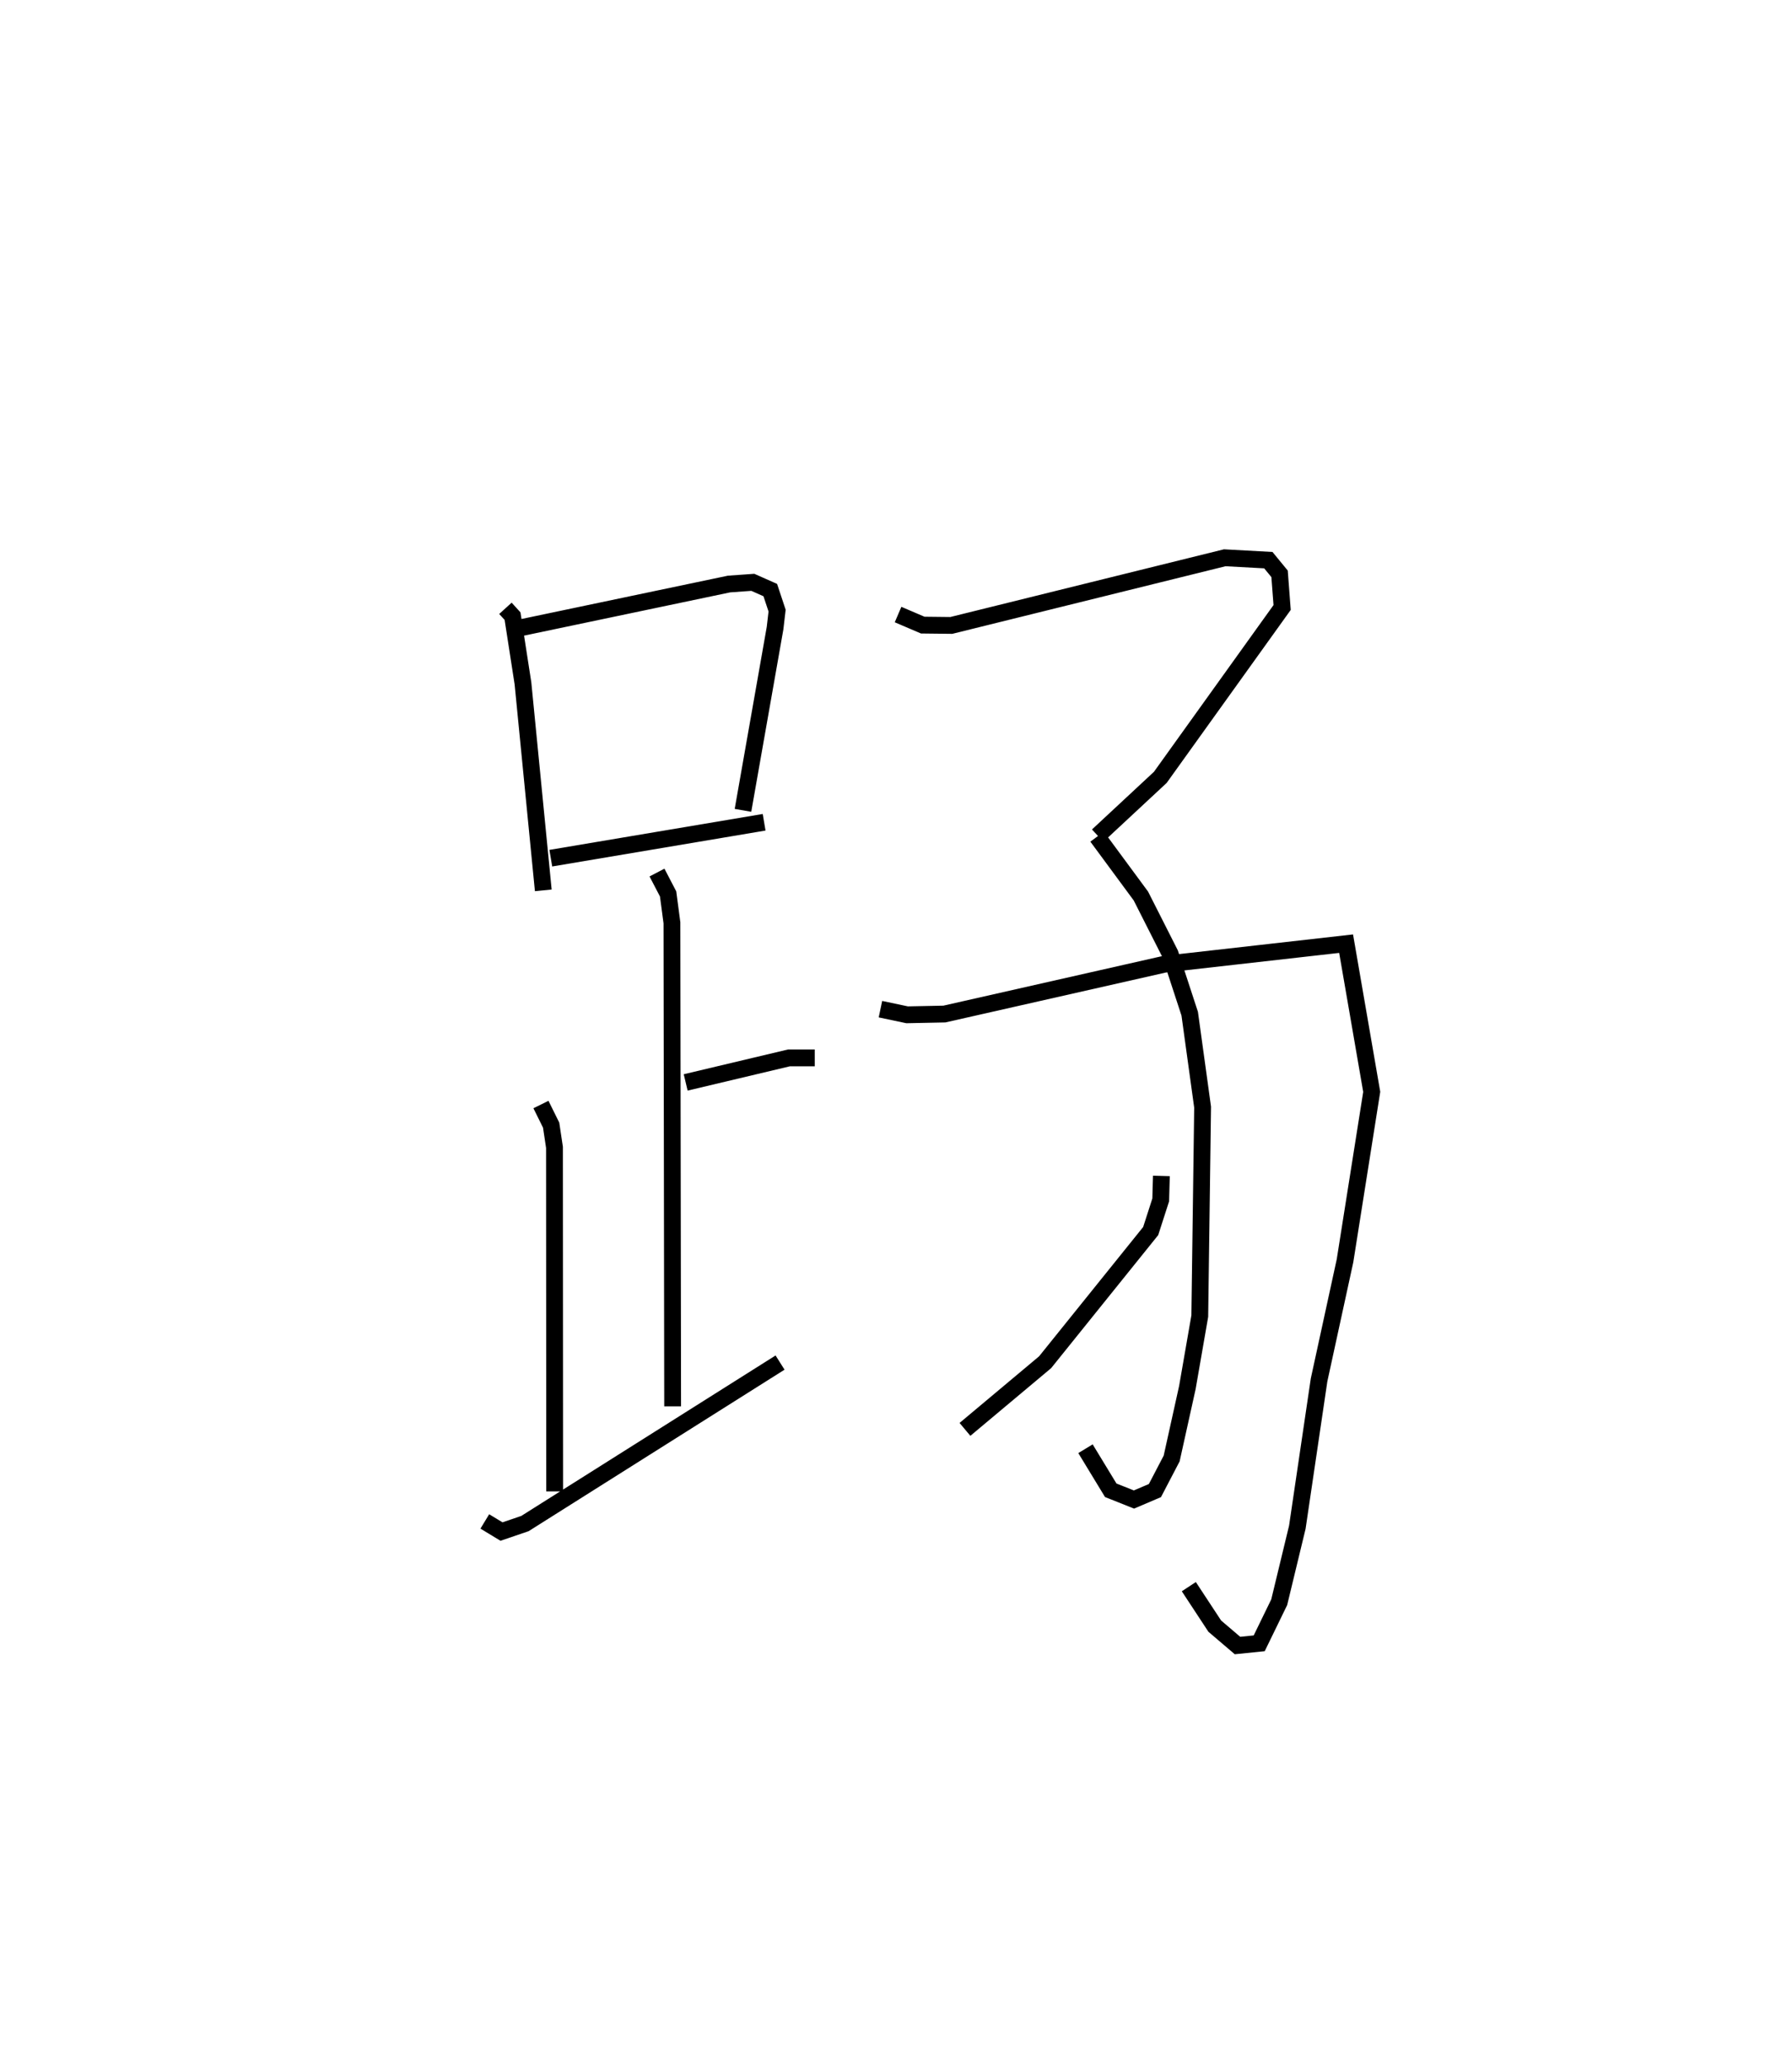 <?xml version="1.0" encoding="utf-8" ?>
<svg baseProfile="full" height="122.894" version="1.1" width="106.616" xmlns="http://www.w3.org/2000/svg" xmlns:ev="http://www.w3.org/2001/xml-events" xmlns:xlink="http://www.w3.org/1999/xlink"><defs /><rect fill="white" height="122.894" width="106.616" x="0" y="0" /><path d="M25,25 m0.0,0.0 m5.071,11.189 l0.423,0.465 0.62,3.998 l1.209,12.315 m-1.27,-15.637 l12.323,-2.586 1.414,-0.101 l1.038,0.461 0.406,1.222 l-0.121,1.041 -1.909,10.841 m-11.433,2.846 l12.691,-2.137 m-6.374,2.992 l0.662,1.272 0.227,1.715 l0.042,28.768 m0.776,-19.27 l6.143,-1.459 1.537,-0.001 m-16.291,2.775 l0.607,1.227 0.198,1.322 l0.011,20.467 m-4.156,1.786 l0.993,0.602 1.395,-0.476 l15.178,-9.577 m7.021,-44.5 l1.468,0.628 1.699,0.019 l16.269,-4.025 2.594,0.142 l0.668,0.814 0.152,2.002 l-7.248,10.106 -3.725,3.466 m-0.034,0.061 l2.604,3.531 1.735,3.426 l1.17,3.576 0.767,5.559 l-0.168,12.429 -0.739,4.253 l-0.934,4.219 -0.996,1.909 l-1.247,0.532 -1.381,-0.55 l-1.503,-2.472 m-12.199,-26.149 l1.587,0.335 2.217,-0.045 l13.096,-2.965 10.805,-1.222 l1.524,8.816 -1.589,10.047 l-1.544,7.094 -1.293,8.759 l-1.078,4.462 -1.19,2.444 l-1.291,0.132 -1.353,-1.153 l-1.544,-2.349 m-1.632,-24.435 l-0.04,1.428 -0.597,1.852 l-6.281,7.804 -4.768,3.995 " fill="none" stroke="black" stroke-width="1" /></svg>